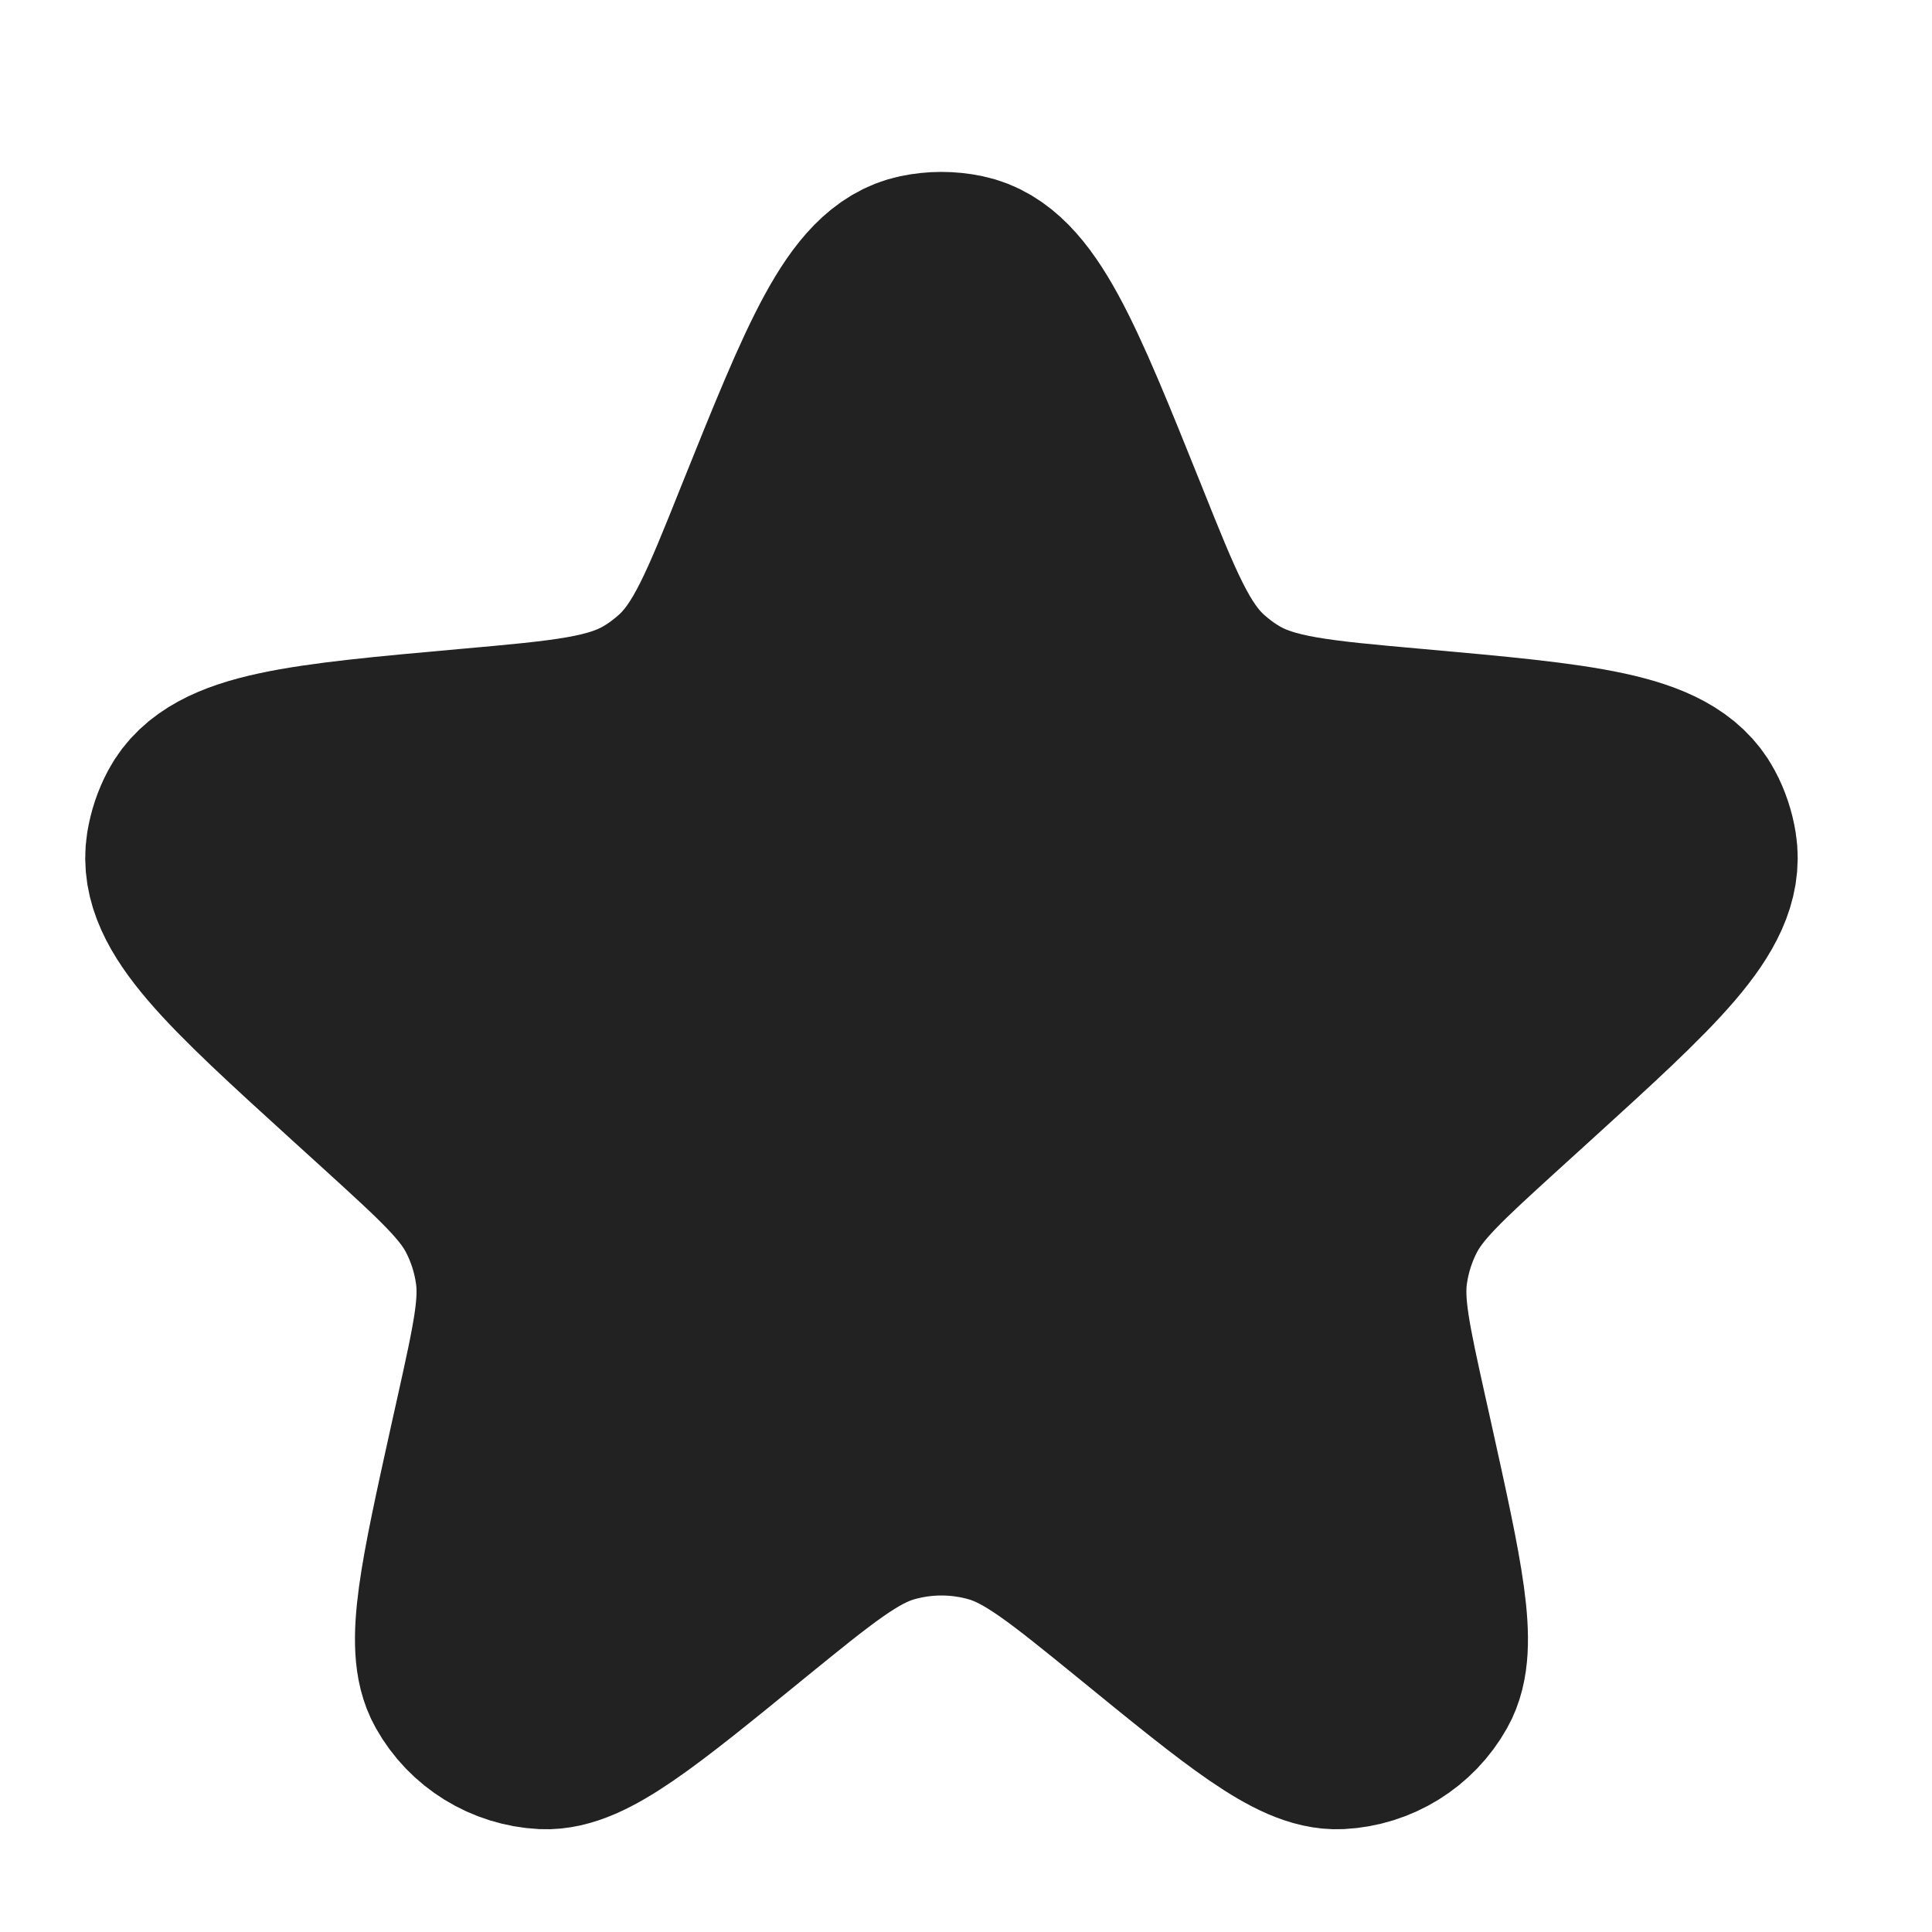 <svg width="10" height="10" viewBox="0 0 10 10" fill="none" xmlns="http://www.w3.org/2000/svg">
<path d="M4.004 2.702C4.334 1.881 4.499 1.47 4.766 1.414C4.837 1.399 4.909 1.399 4.98 1.414C5.247 1.47 5.412 1.881 5.742 2.702C5.929 3.17 6.023 3.403 6.198 3.562C6.247 3.606 6.3 3.646 6.357 3.68C6.56 3.802 6.813 3.825 7.318 3.87C8.175 3.947 8.603 3.985 8.734 4.23C8.761 4.28 8.779 4.335 8.788 4.391C8.831 4.665 8.517 4.951 7.887 5.524L7.712 5.683C7.418 5.951 7.271 6.085 7.186 6.252C7.135 6.352 7.101 6.46 7.085 6.571C7.058 6.757 7.101 6.951 7.187 7.339L7.218 7.478C7.372 8.175 7.45 8.523 7.353 8.694C7.267 8.848 7.107 8.946 6.931 8.955C6.734 8.964 6.458 8.739 5.905 8.288C5.54 7.991 5.358 7.843 5.156 7.785C4.971 7.732 4.775 7.732 4.59 7.785C4.388 7.843 4.206 7.991 3.841 8.288C3.288 8.739 3.012 8.964 2.815 8.955C2.639 8.946 2.479 8.848 2.393 8.694C2.296 8.523 2.374 8.175 2.528 7.478L2.559 7.339C2.645 6.951 2.688 6.757 2.661 6.571C2.645 6.46 2.611 6.352 2.56 6.252C2.475 6.085 2.328 5.951 2.034 5.683L1.859 5.524C1.229 4.951 0.915 4.665 0.958 4.391C0.967 4.335 0.985 4.28 1.012 4.23C1.143 3.985 1.571 3.947 2.427 3.87C2.933 3.825 3.186 3.802 3.389 3.68C3.446 3.646 3.499 3.606 3.548 3.562C3.723 3.403 3.817 3.17 4.004 2.702Z" fill="#222222" stroke="#222222" stroke-width="1.026"/>
</svg>
